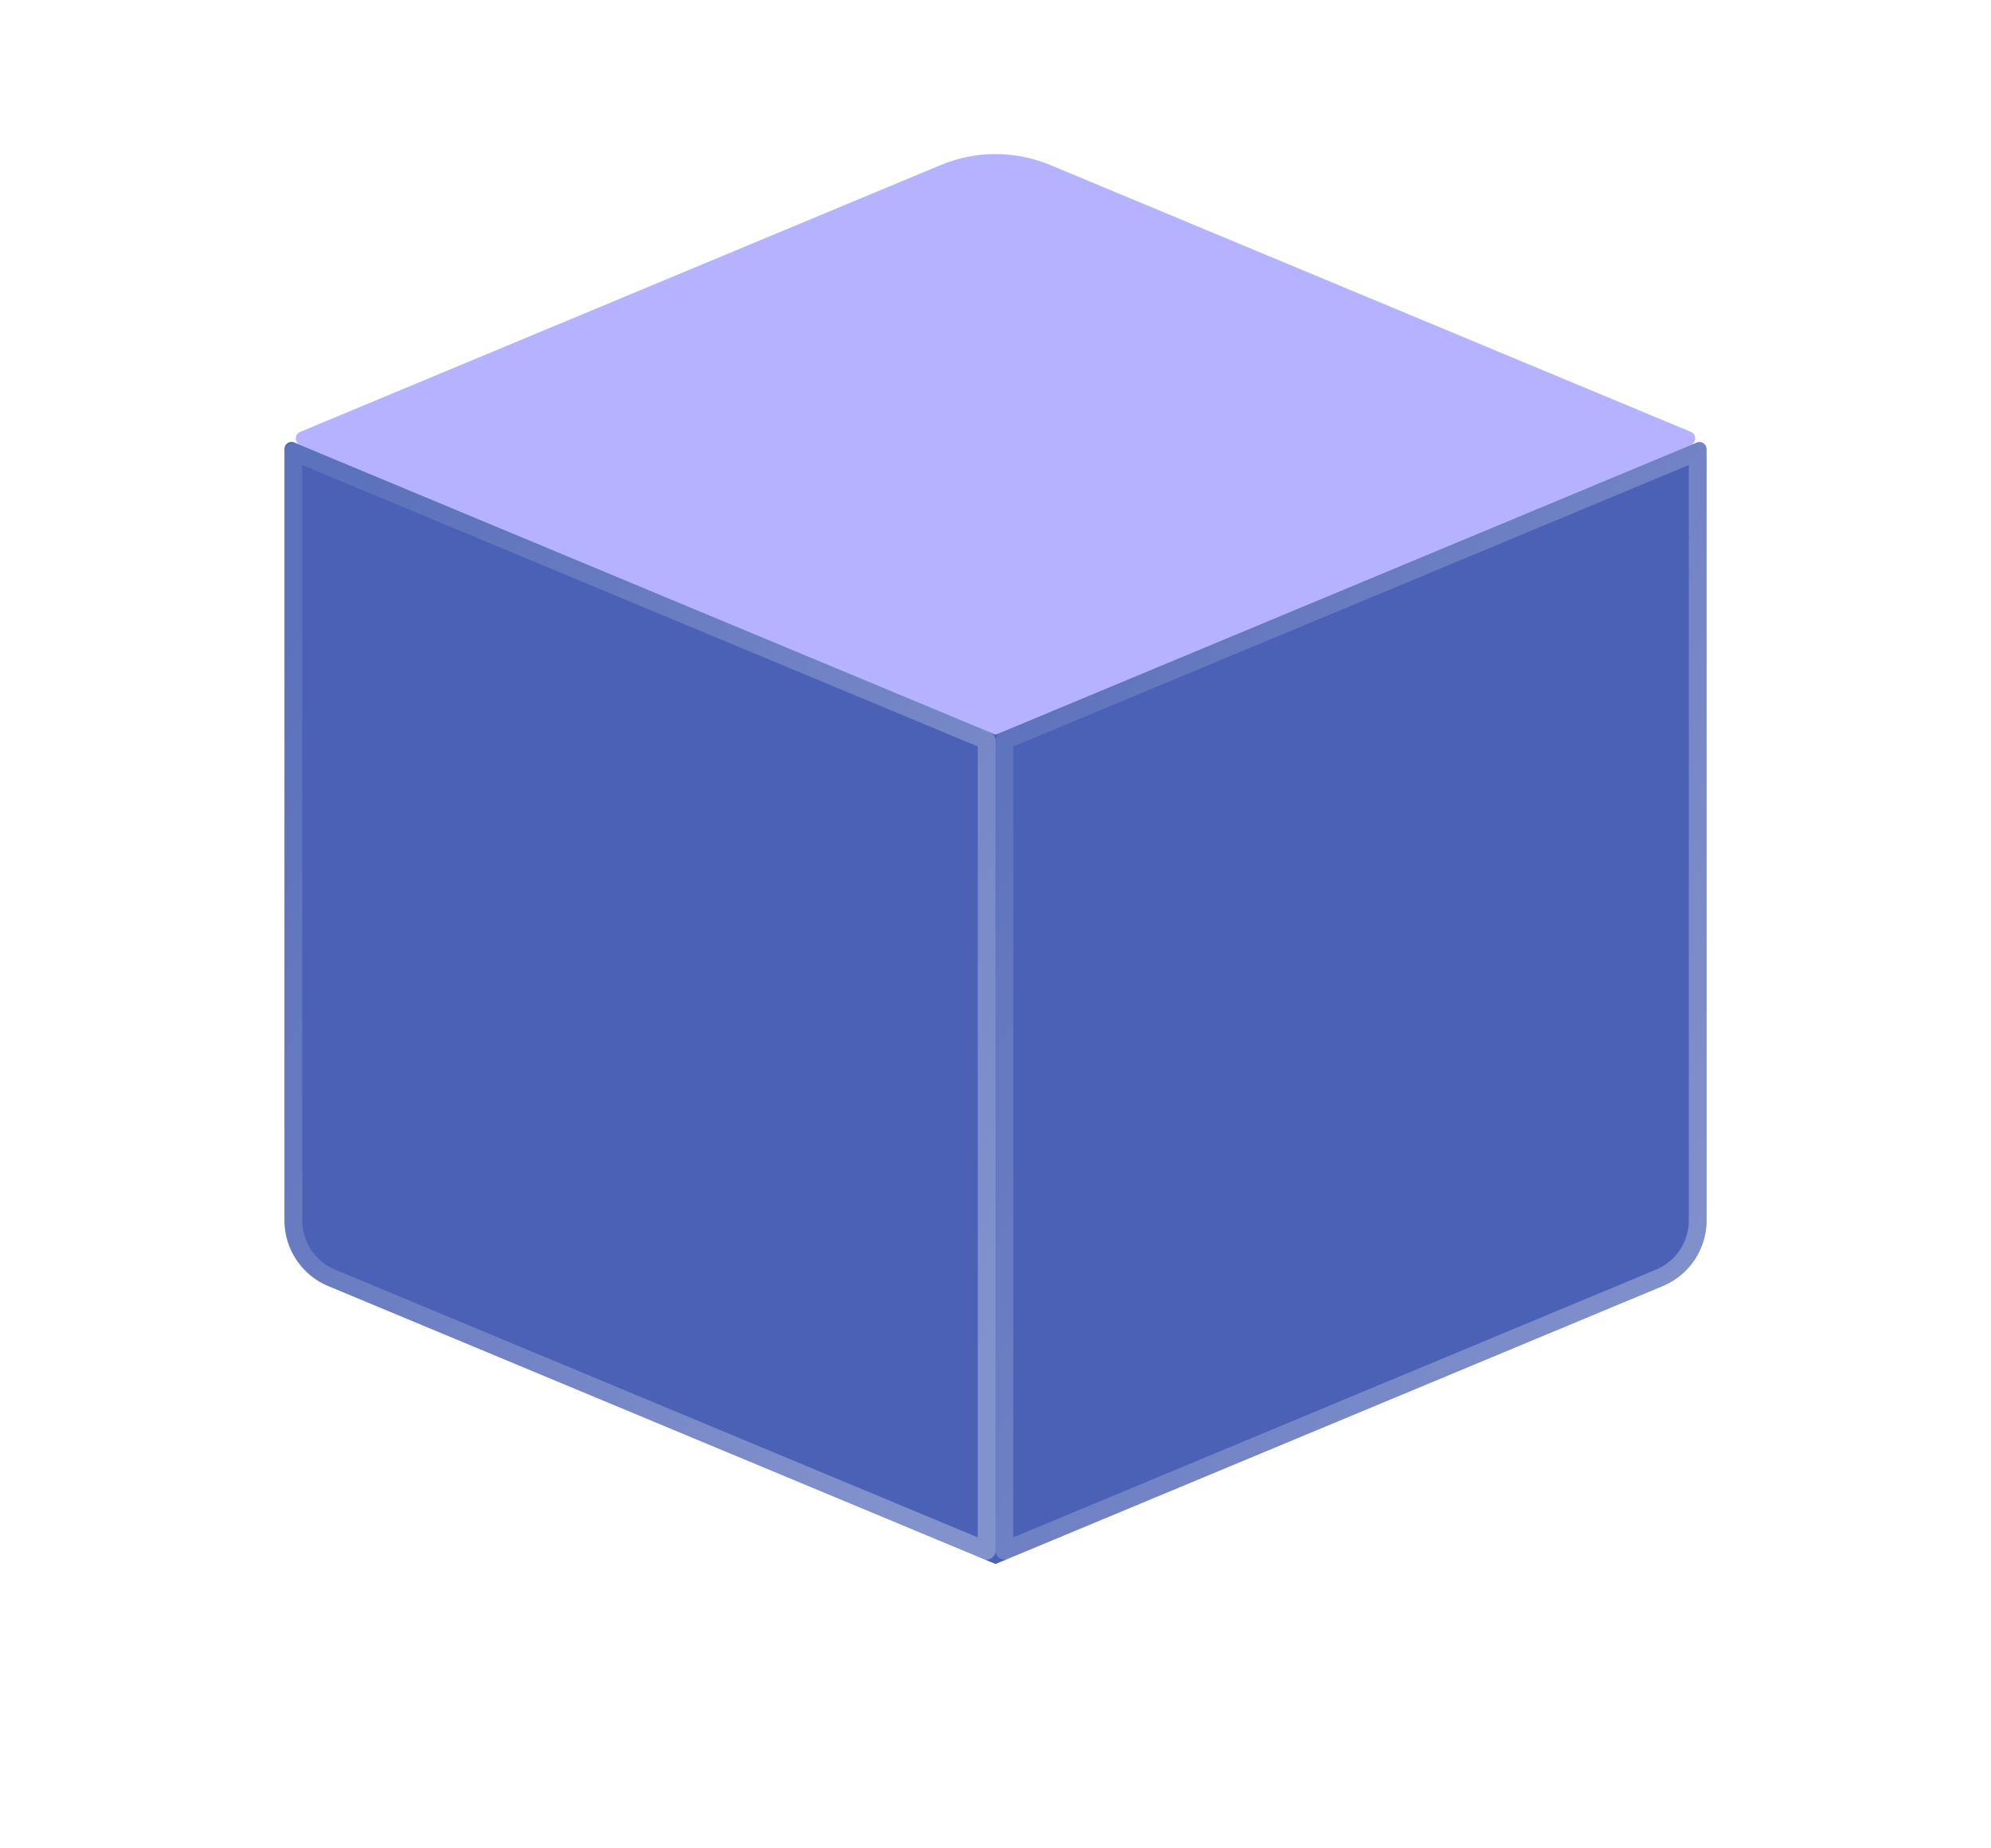 <svg width="28" height="26" viewBox="0 0 28 26" fill="none" xmlns="http://www.w3.org/2000/svg">
<path d="M14 10.334L23.779 6.259C23.86 6.225 23.86 6.109 23.779 6.075L19 4.084L14.769 2.321C14.277 2.116 13.723 2.116 13.231 2.321L4.222 6.075C4.139 6.109 4.139 6.225 4.222 6.259L9 8.25L14 10.334Z" fill="#B5B2FF"/>
<g filter="url(#filter0_bdi_169_348)">
<path d="M14 22V10.334L23.861 6.225C23.927 6.197 24 6.246 24 6.317V17.167C24 17.571 23.757 17.935 23.385 18.09L14 22Z" fill="#4A61B5"/>
<path d="M23.337 17.975L14.125 21.813V10.417L23.875 6.354V17.167C23.875 17.52 23.663 17.839 23.337 17.975ZM23.91 6.34C23.91 6.34 23.91 6.34 23.91 6.34L23.91 6.34L23.9 6.317L23.91 6.34Z" stroke="url(#paint0_linear_169_348)" stroke-opacity="0.7" stroke-width="0.25" stroke-linejoin="round"/>
</g>
<g filter="url(#filter1_bdi_169_348)">
<path d="M4 6.317V17.167C4 17.57 4.243 17.935 4.615 18.09L14 22V10.333L4.138 6.224C4.073 6.197 4 6.245 4 6.317Z" fill="#4A61B5"/>
<path d="M4.125 17.167V6.354L13.875 10.417V21.813L4.663 17.974C4.337 17.839 4.125 17.52 4.125 17.167Z" stroke="url(#paint1_linear_169_348)" stroke-opacity="0.7" stroke-width="0.25" stroke-linejoin="round"/>
</g>
<defs>
<filter id="filter0_bdi_169_348" x="10" y="2.217" width="18" height="23.783" filterUnits="userSpaceOnUse" color-interpolation-filters="sRGB">
<feFlood flood-opacity="0" result="BackgroundImageFix"/>
<feGaussianBlur in="BackgroundImageFix" stdDeviation="1"/>
<feComposite in2="SourceAlpha" operator="in" result="effect1_backgroundBlur_169_348"/>
<feColorMatrix in="SourceAlpha" type="matrix" values="0 0 0 0 0 0 0 0 0 0 0 0 0 0 0 0 0 0 127 0" result="hardAlpha"/>
<feOffset/>
<feGaussianBlur stdDeviation="2"/>
<feComposite in2="hardAlpha" operator="out"/>
<feColorMatrix type="matrix" values="0 0 0 0 0.231 0 0 0 0 0.408 0 0 0 0 1 0 0 0 0.1 0"/>
<feBlend mode="normal" in2="effect1_backgroundBlur_169_348" result="effect2_dropShadow_169_348"/>
<feBlend mode="normal" in="SourceGraphic" in2="effect2_dropShadow_169_348" result="shape"/>
<feColorMatrix in="SourceAlpha" type="matrix" values="0 0 0 0 0 0 0 0 0 0 0 0 0 0 0 0 0 0 127 0" result="hardAlpha"/>
<feOffset/>
<feGaussianBlur stdDeviation="1.5"/>
<feComposite in2="hardAlpha" operator="arithmetic" k2="-1" k3="1"/>
<feColorMatrix type="matrix" values="0 0 0 0 0.231 0 0 0 0 0.408 0 0 0 0 1 0 0 0 0.38 0"/>
<feBlend mode="normal" in2="shape" result="effect3_innerShadow_169_348"/>
</filter>
<filter id="filter1_bdi_169_348" x="0" y="2.217" width="18" height="23.783" filterUnits="userSpaceOnUse" color-interpolation-filters="sRGB">
<feFlood flood-opacity="0" result="BackgroundImageFix"/>
<feGaussianBlur in="BackgroundImageFix" stdDeviation="1"/>
<feComposite in2="SourceAlpha" operator="in" result="effect1_backgroundBlur_169_348"/>
<feColorMatrix in="SourceAlpha" type="matrix" values="0 0 0 0 0 0 0 0 0 0 0 0 0 0 0 0 0 0 127 0" result="hardAlpha"/>
<feOffset/>
<feGaussianBlur stdDeviation="2"/>
<feComposite in2="hardAlpha" operator="out"/>
<feColorMatrix type="matrix" values="0 0 0 0 0.231 0 0 0 0 0.408 0 0 0 0 1 0 0 0 0.1 0"/>
<feBlend mode="normal" in2="effect1_backgroundBlur_169_348" result="effect2_dropShadow_169_348"/>
<feBlend mode="normal" in="SourceGraphic" in2="effect2_dropShadow_169_348" result="shape"/>
<feColorMatrix in="SourceAlpha" type="matrix" values="0 0 0 0 0 0 0 0 0 0 0 0 0 0 0 0 0 0 127 0" result="hardAlpha"/>
<feOffset/>
<feGaussianBlur stdDeviation="1.5"/>
<feComposite in2="hardAlpha" operator="arithmetic" k2="-1" k3="1"/>
<feColorMatrix type="matrix" values="0 0 0 0 0.231 0 0 0 0 0.408 0 0 0 0 1 0 0 0 0.38 0"/>
<feBlend mode="normal" in2="shape" result="effect3_innerShadow_169_348"/>
</filter>
<linearGradient id="paint0_linear_169_348" x1="14.25" y1="8.542" x2="25.988" y2="14.897" gradientUnits="userSpaceOnUse">
<stop stop-color="white" stop-opacity="0.15"/>
<stop offset="1" stop-color="white" stop-opacity="0.44"/>
</linearGradient>
<linearGradient id="paint1_linear_169_348" x1="4.25" y1="8.542" x2="15.989" y2="14.896" gradientUnits="userSpaceOnUse">
<stop stop-color="white" stop-opacity="0.15"/>
<stop offset="1" stop-color="white" stop-opacity="0.44"/>
</linearGradient>
</defs>
</svg>
